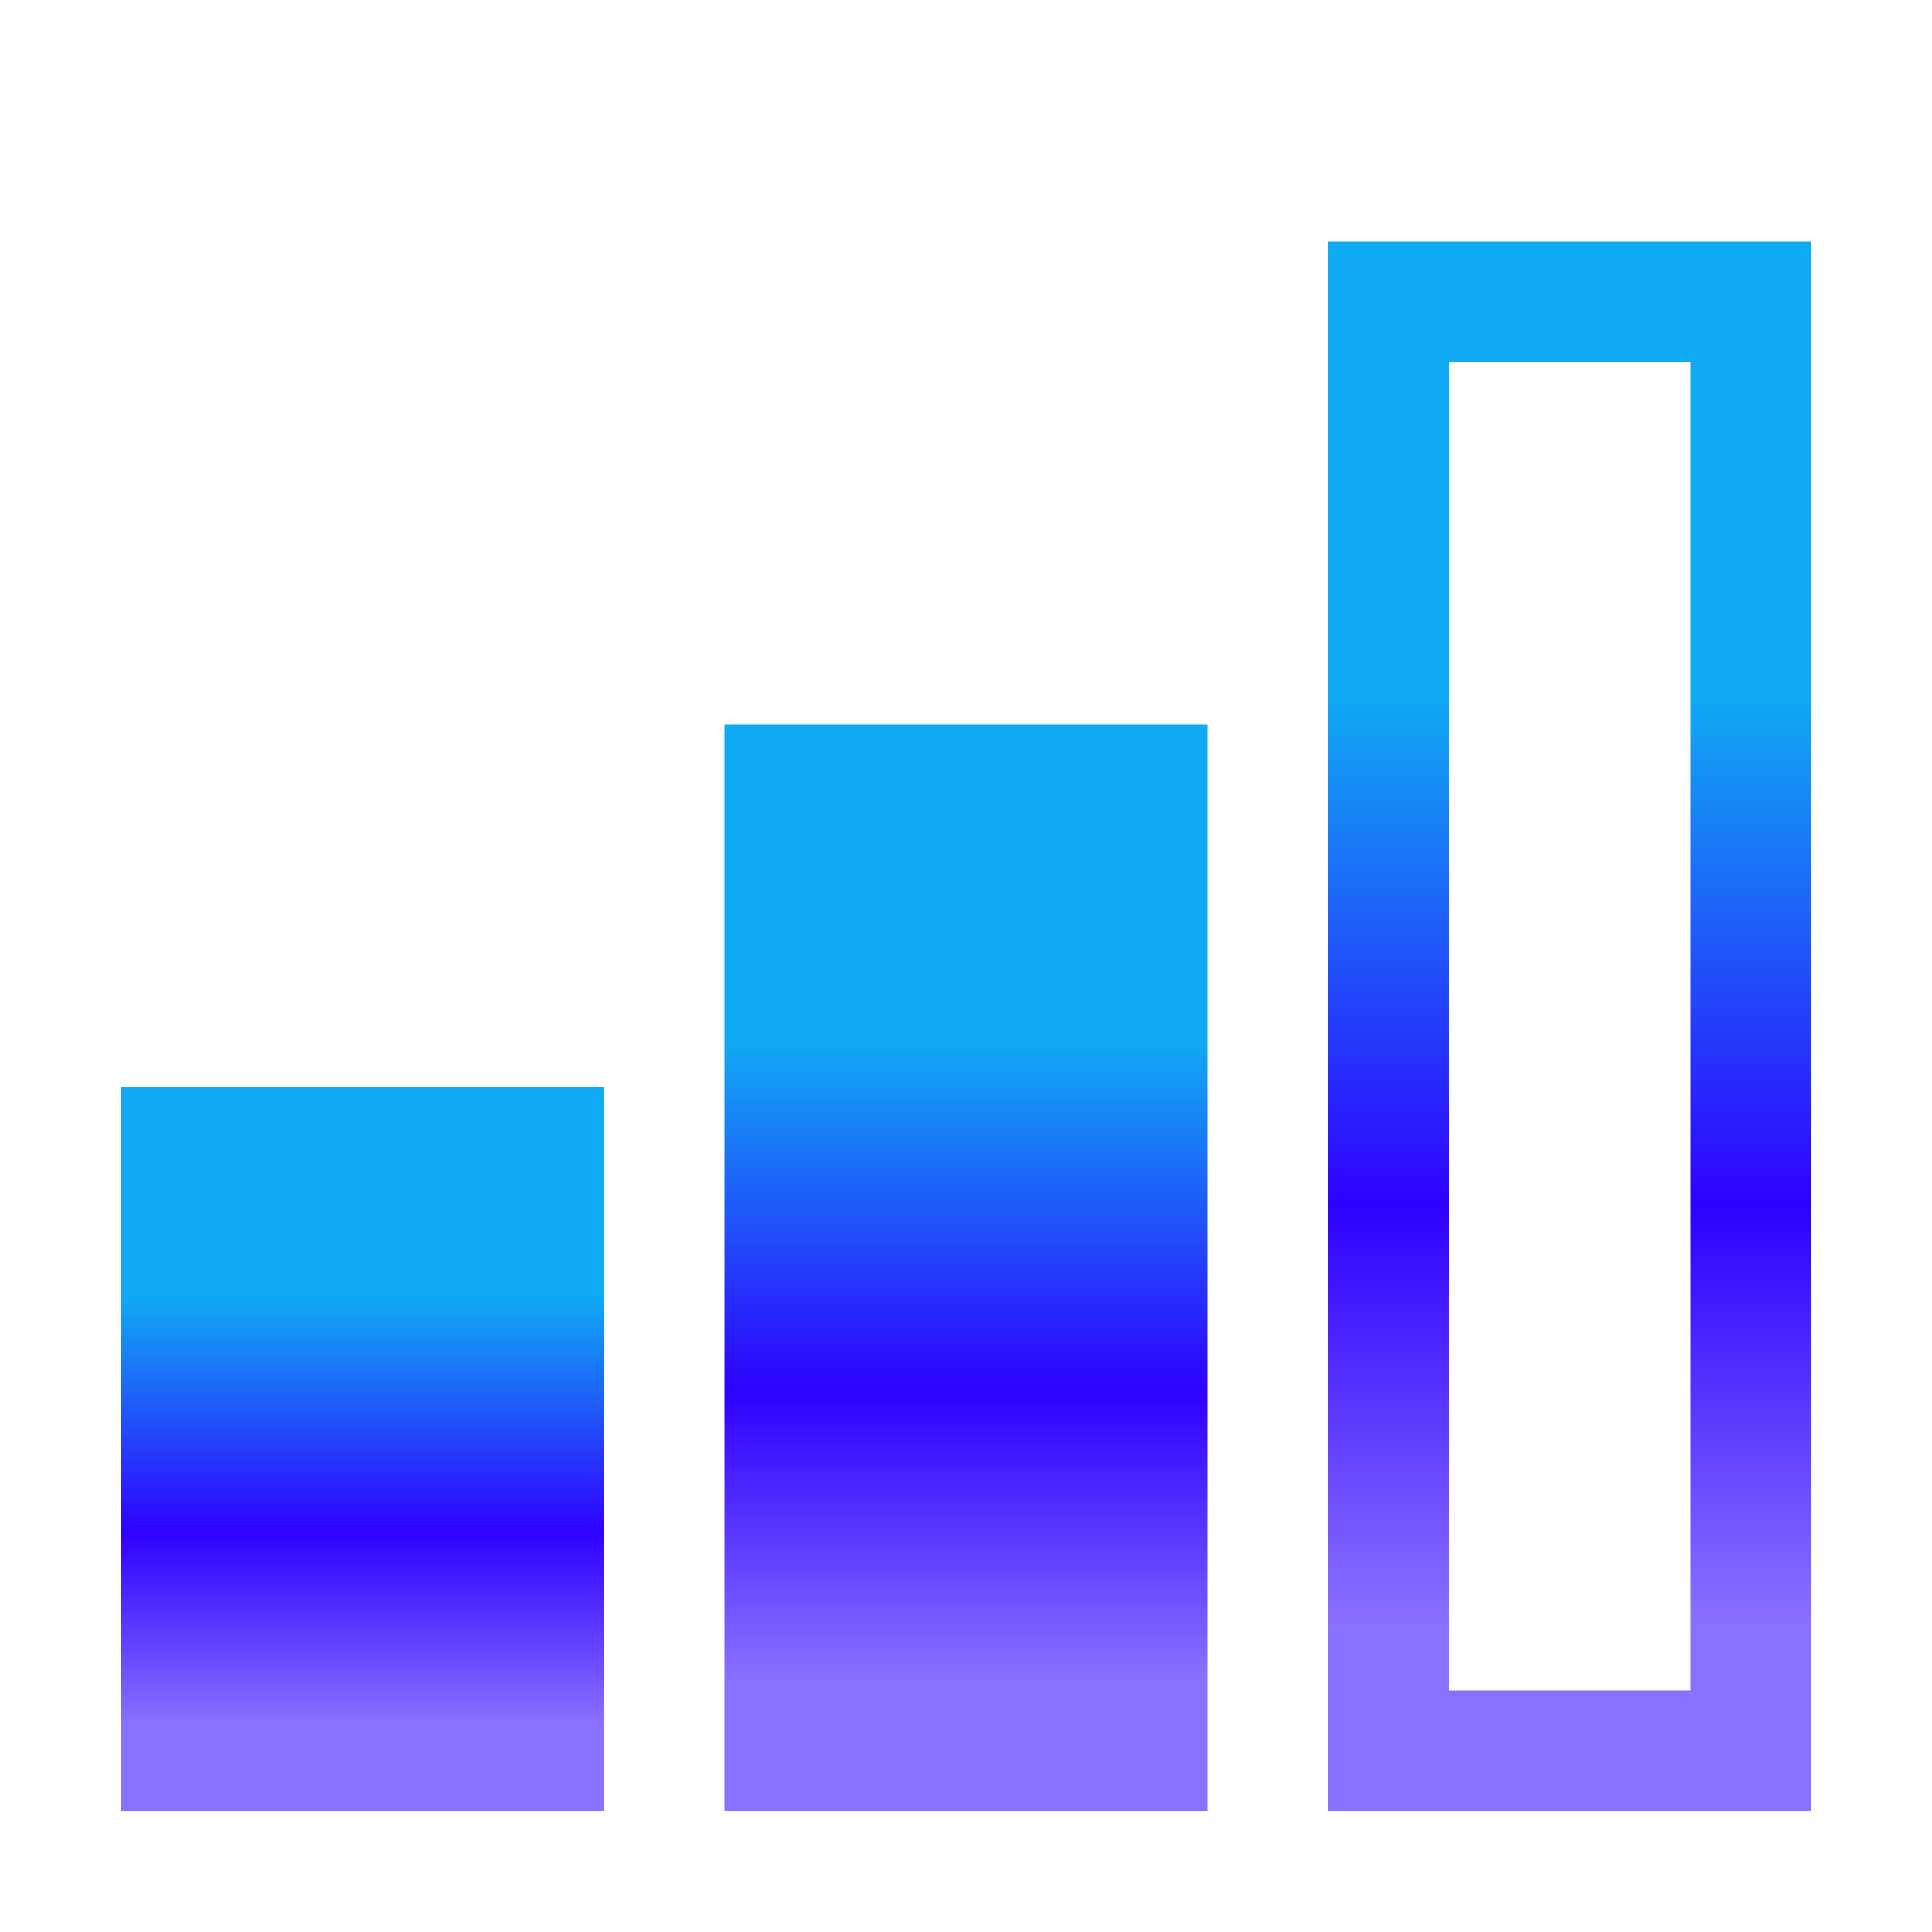 <svg width="32" height="32" viewBox="0 0 32 32" fill="none" xmlns="http://www.w3.org/2000/svg">
<path d="M30 30H22V4H30V30ZM24 28H28V6H24V28Z" fill="url(#paint0_linear_238_12158)"/>
<path d="M20 30H12V12H20V30Z" fill="url(#paint1_linear_238_12158)"/>
<path d="M10 30H2V18H10V30Z" fill="url(#paint2_linear_238_12158)"/>
<defs>
<linearGradient id="paint0_linear_238_12158" x1="26" y1="4" x2="26" y2="30" gradientUnits="userSpaceOnUse">
<stop offset="0.292" stop-color="#10A9F3"/>
<stop offset="0.615" stop-color="#2F00FF"/>
<stop offset="0.88" stop-color="#2F00FF" stop-opacity="0.56"/>
</linearGradient>
<linearGradient id="paint1_linear_238_12158" x1="16" y1="12" x2="16" y2="30" gradientUnits="userSpaceOnUse">
<stop offset="0.292" stop-color="#10A9F3"/>
<stop offset="0.615" stop-color="#2F00FF"/>
<stop offset="0.88" stop-color="#2F00FF" stop-opacity="0.56"/>
</linearGradient>
<linearGradient id="paint2_linear_238_12158" x1="6" y1="18" x2="6" y2="30" gradientUnits="userSpaceOnUse">
<stop offset="0.292" stop-color="#10A9F3"/>
<stop offset="0.615" stop-color="#2F00FF"/>
<stop offset="0.88" stop-color="#2F00FF" stop-opacity="0.56"/>
</linearGradient>
</defs>
</svg>
